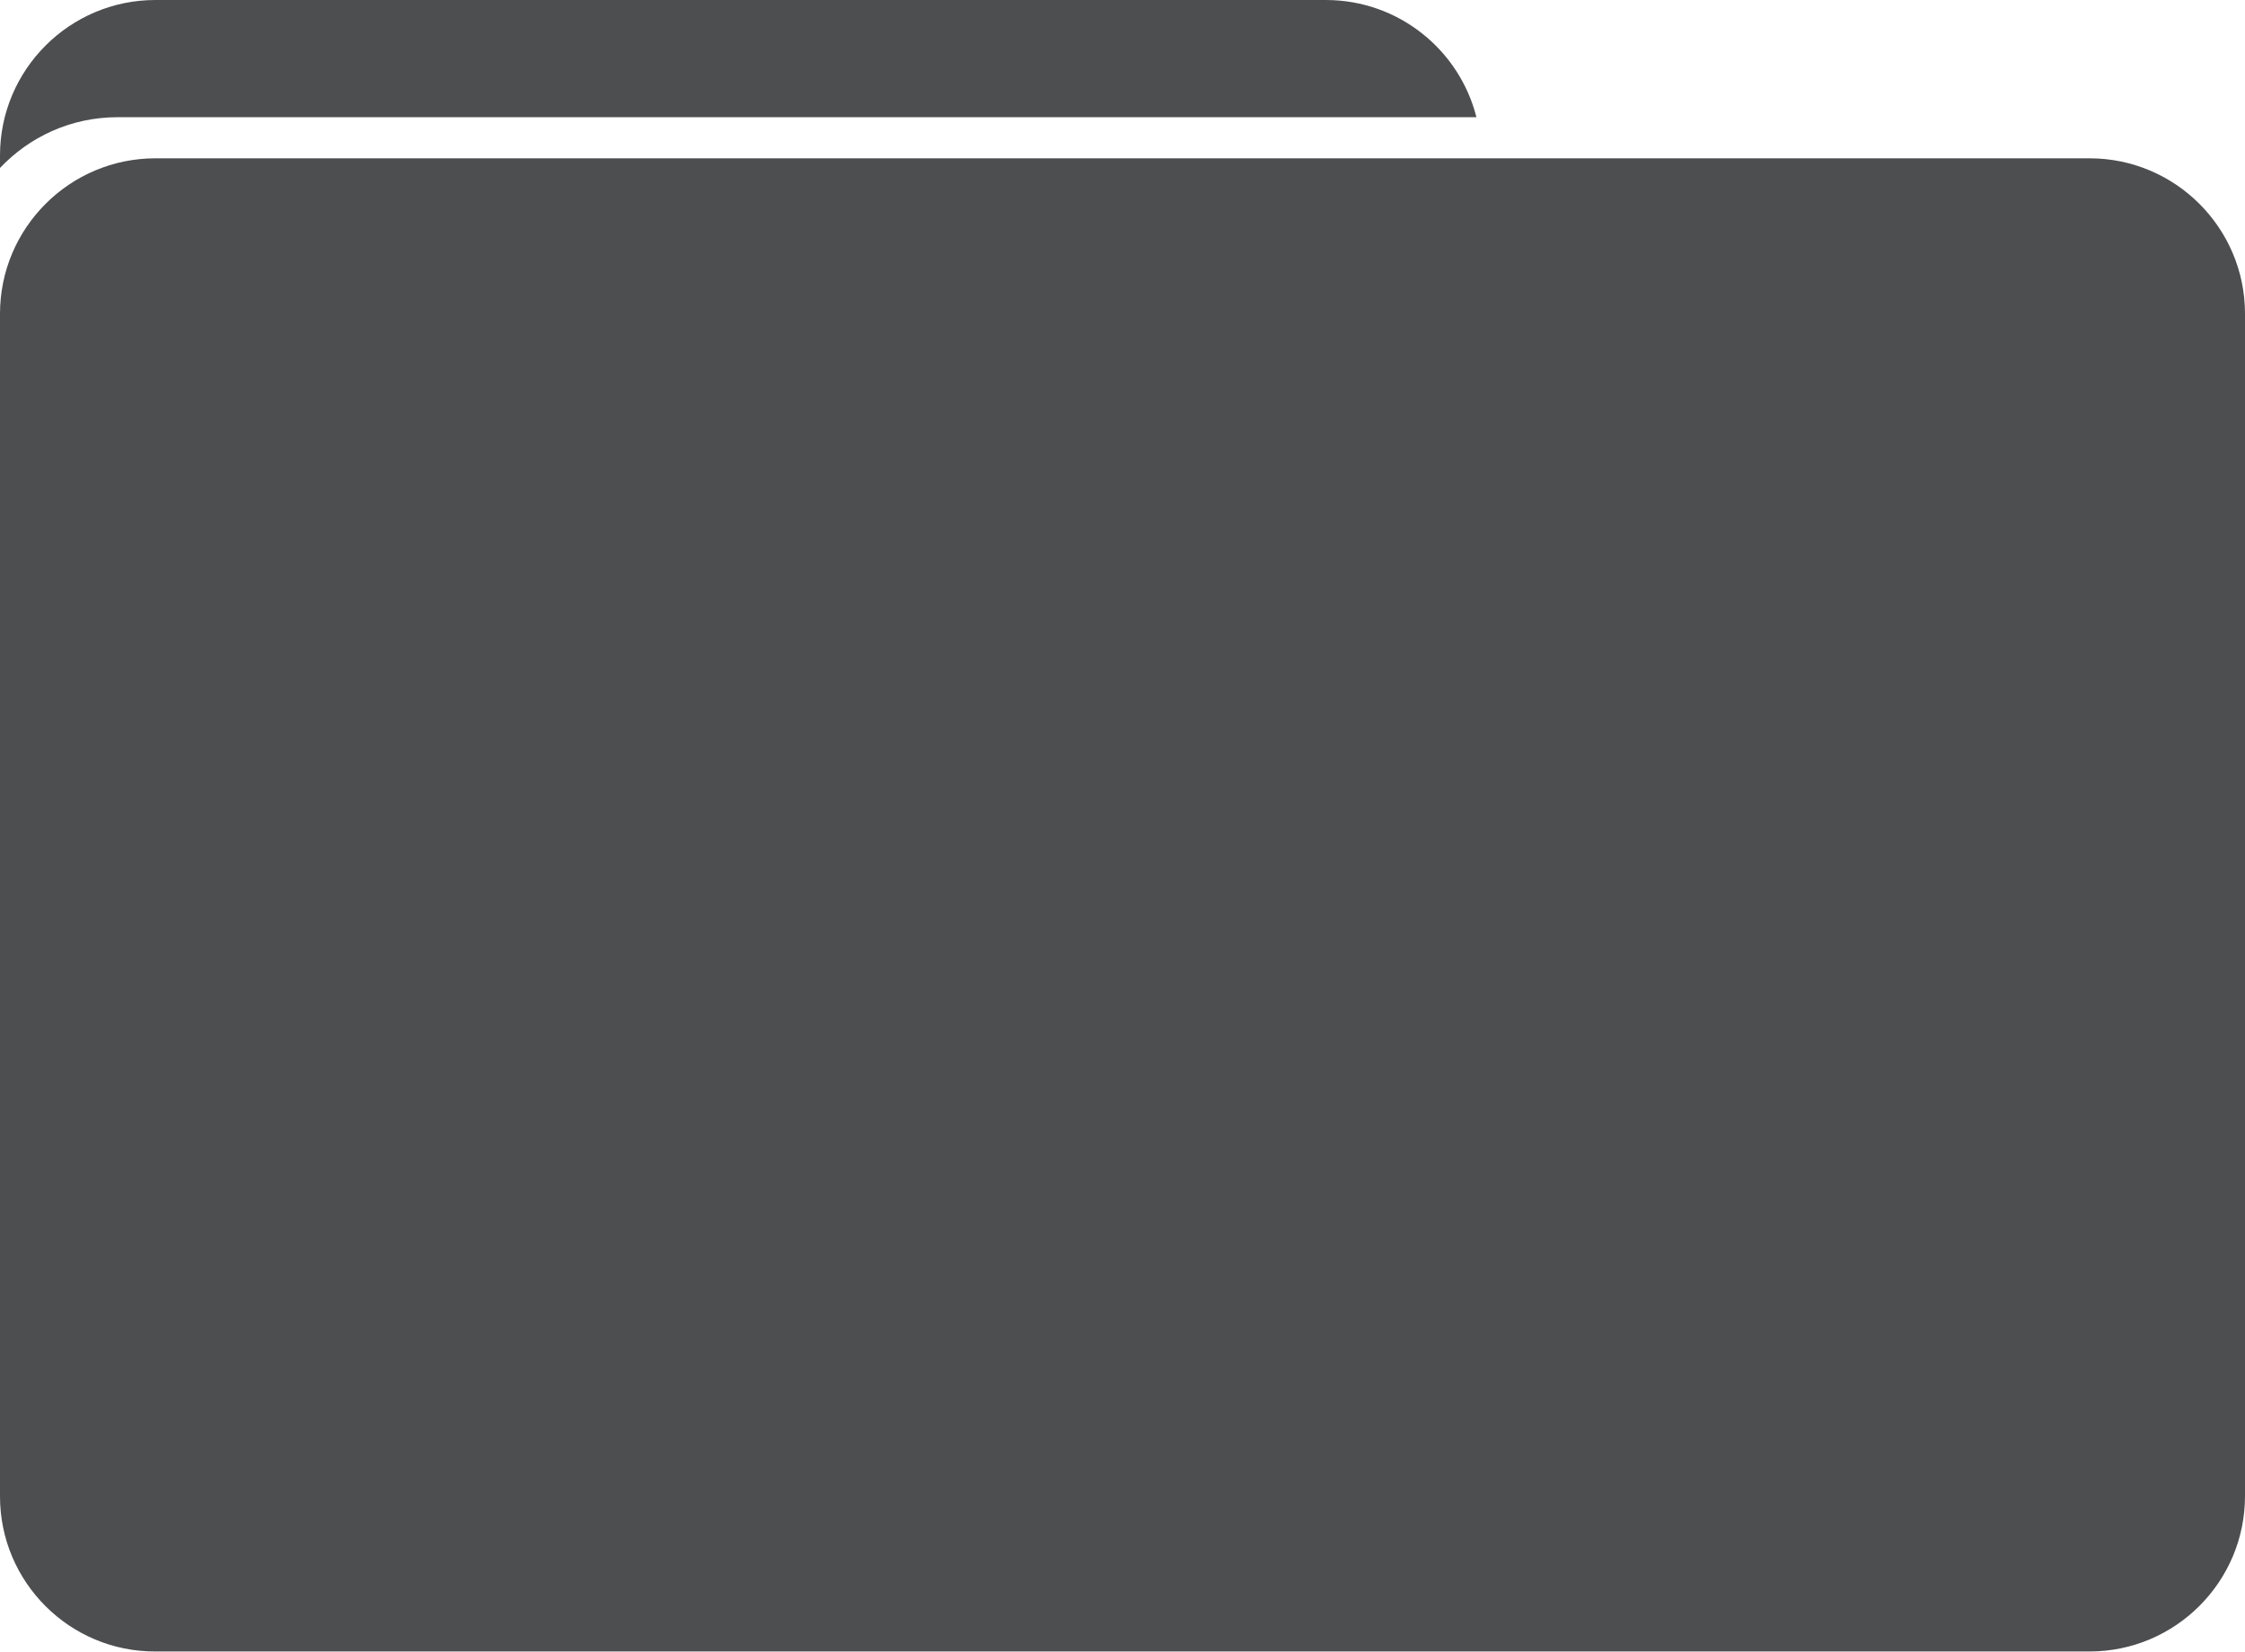 <?xml version="1.0" encoding="UTF-8"?><svg id="Layer_2" xmlns="http://www.w3.org/2000/svg" viewBox="0 0 69.9 51.44"><defs><style>.cls-1{fill:#4d4e50;}</style></defs><g id="Object"><path class="cls-1" d="m4.84,0C2.17,0,0,2.17,0,4.84v.39c.92-.97,2.21-1.58,3.66-1.58h42.31c-.53-2.1-2.43-3.65-4.69-3.65H4.84Z"/><path class="cls-1" d="m4.84,4.93h60.22c2.67,0,4.84,2.17,4.84,4.84v36.82c0,2.67-2.17,4.84-4.84,4.84H4.84C2.17,51.44,0,49.27,0,46.6V9.77C0,7.1,2.17,4.93,4.84,4.93Z"/></g></svg>
